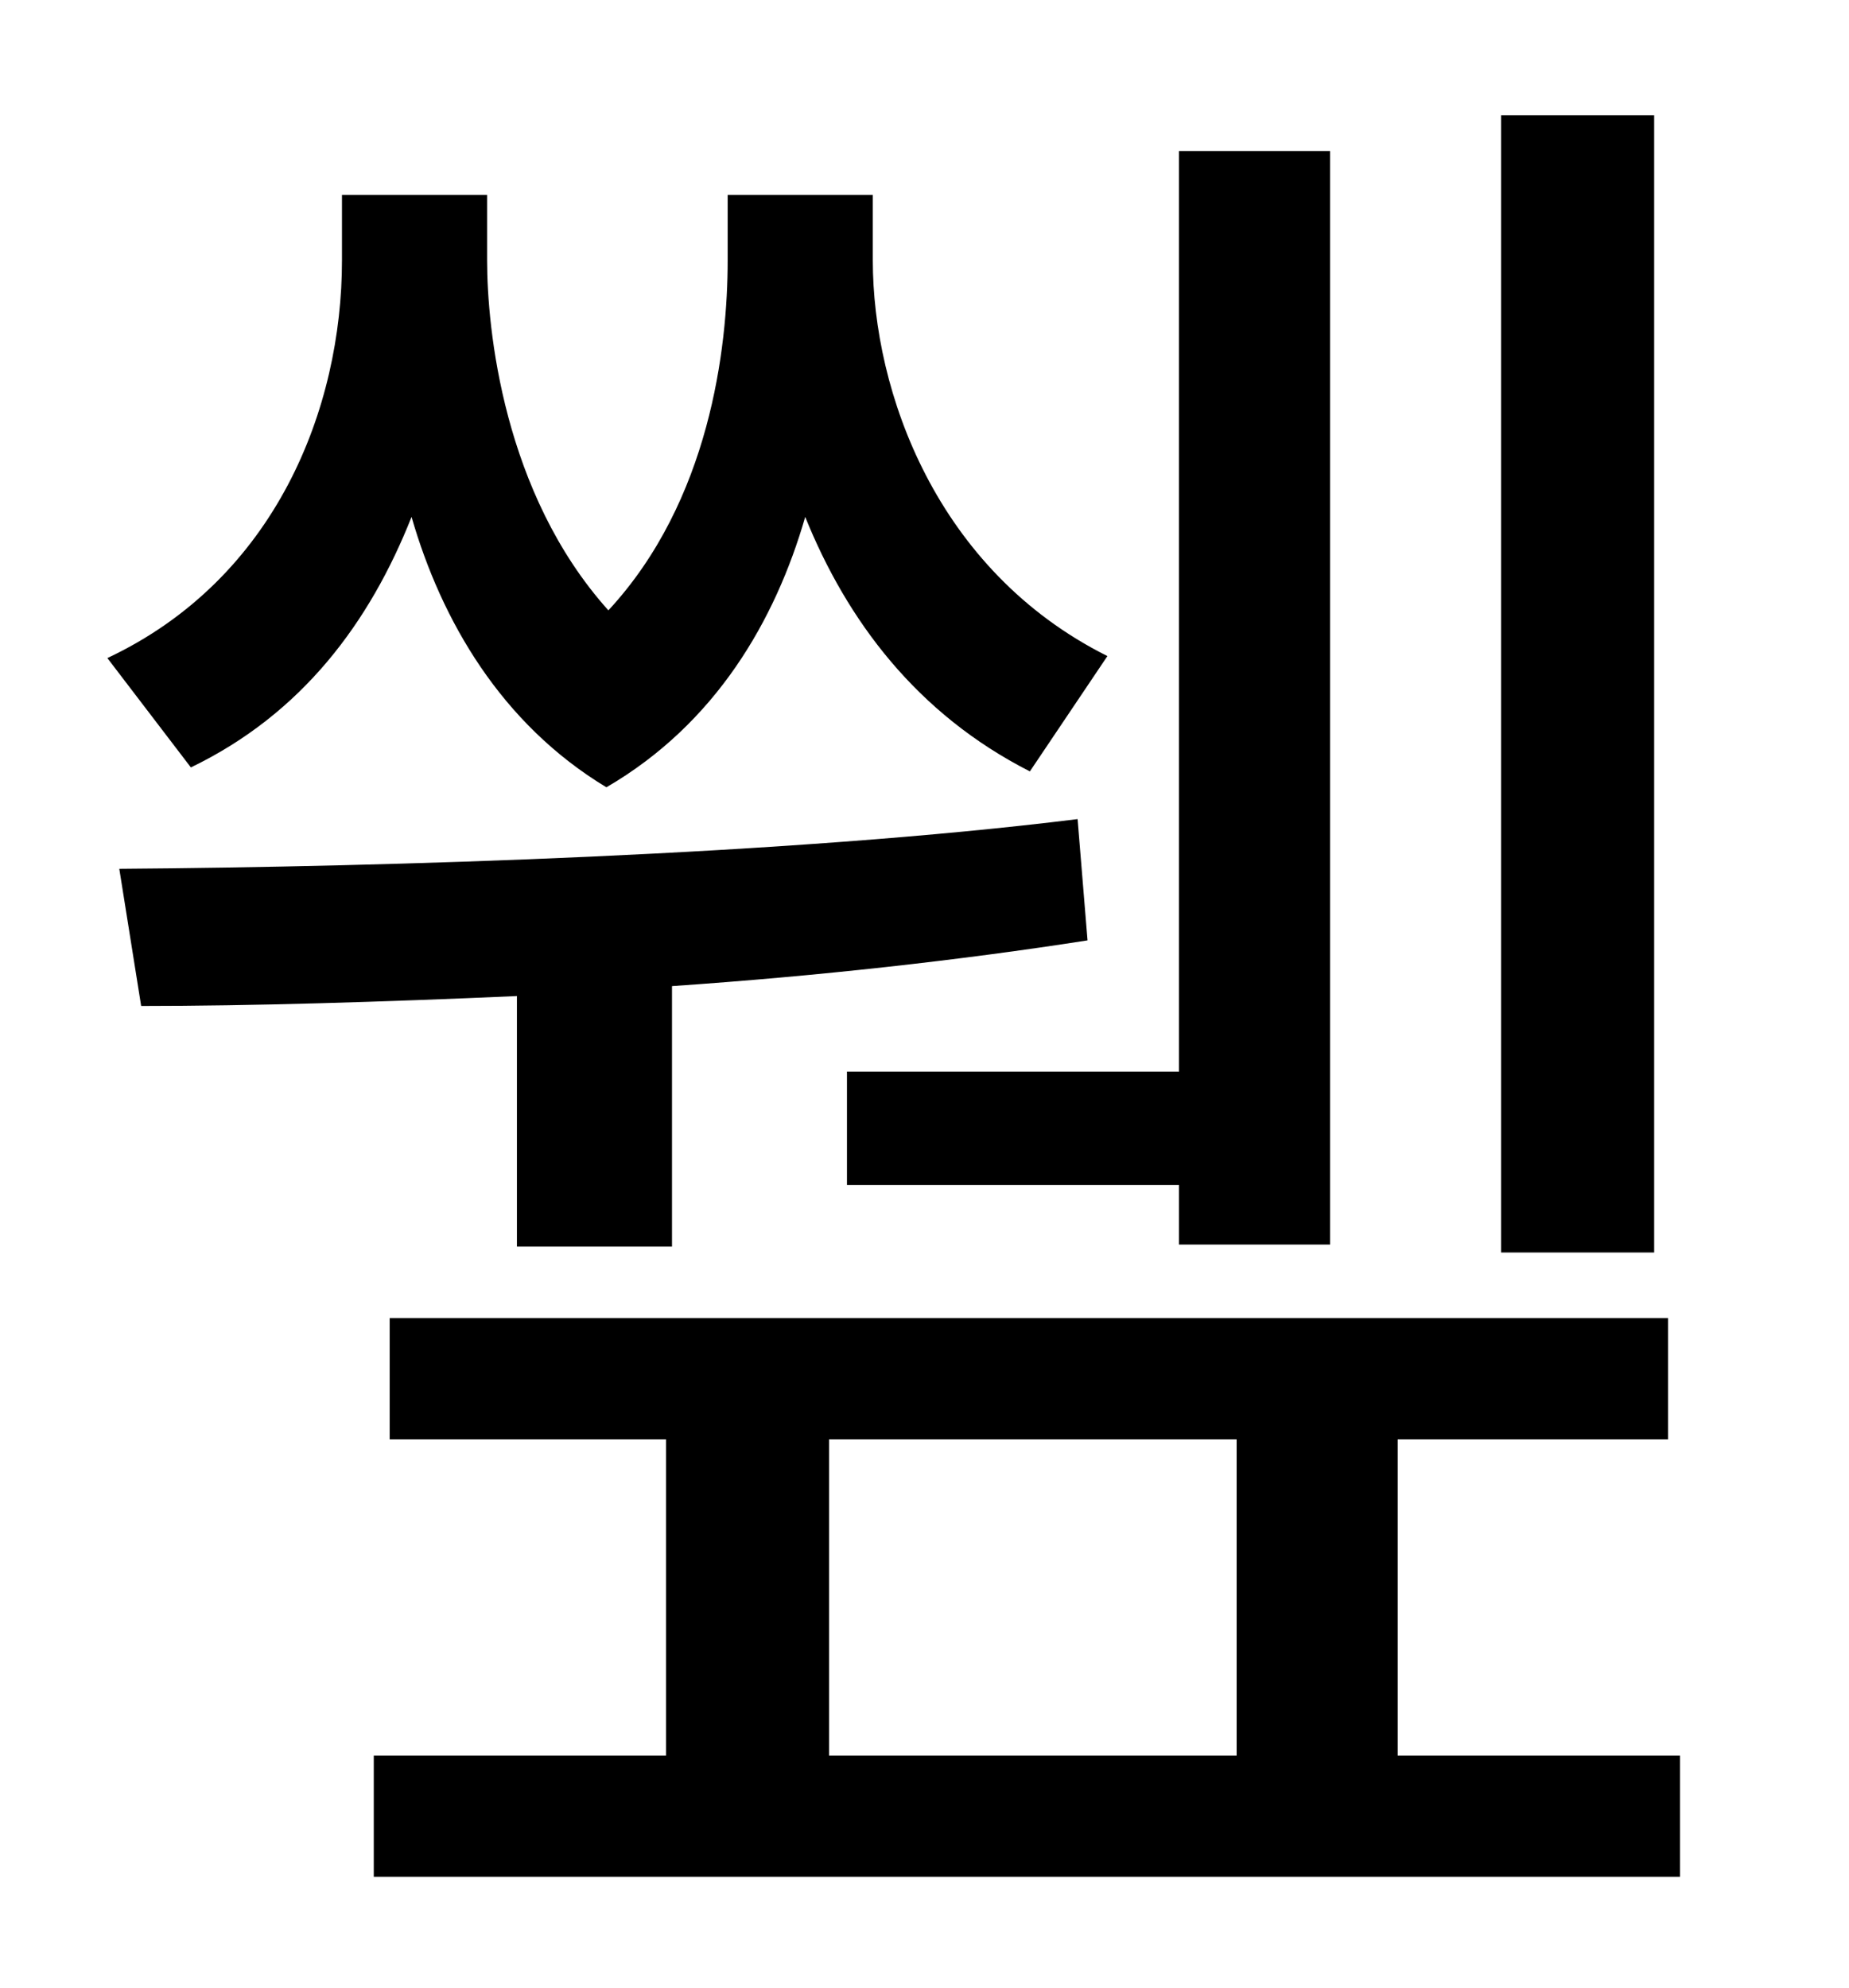 <?xml version="1.0" standalone="no"?>
<!DOCTYPE svg PUBLIC "-//W3C//DTD SVG 1.1//EN" "http://www.w3.org/Graphics/SVG/1.1/DTD/svg11.dtd" >
<svg xmlns="http://www.w3.org/2000/svg" xmlns:xlink="http://www.w3.org/1999/xlink" version="1.1" viewBox="-10 0 930 1000">
   <path fill="currentColor"
d="M822 58v572h-77v-572h77zM416 539h167v-463h76v550h-76v-30h-167v-57zM547 330l-39 58c-57 -29 -92 -76 -113 -128c-15 52 -45 104 -100 136c-53 -32 -83 -84 -98 -136c-21 53 -55 99 -111 126l-42 -55c85 -40 118 -126 118 -200v-33h73v33c0 34 8 117 61 176
c51 -55 60 -132 60 -176v-33h73v33c0 66 32 156 118 199zM250 627v-126c-68 3 -134 5 -189 5l-11 -69c135 -1 337 -7 482 -25l5 61c-64 10 -136 18 -209 23v131h-78zM407 724v159h205v-159h-205zM693 883h142v61h-657v-61h147v-159h-139v-61h643v61h-136v159z" />
</svg>
